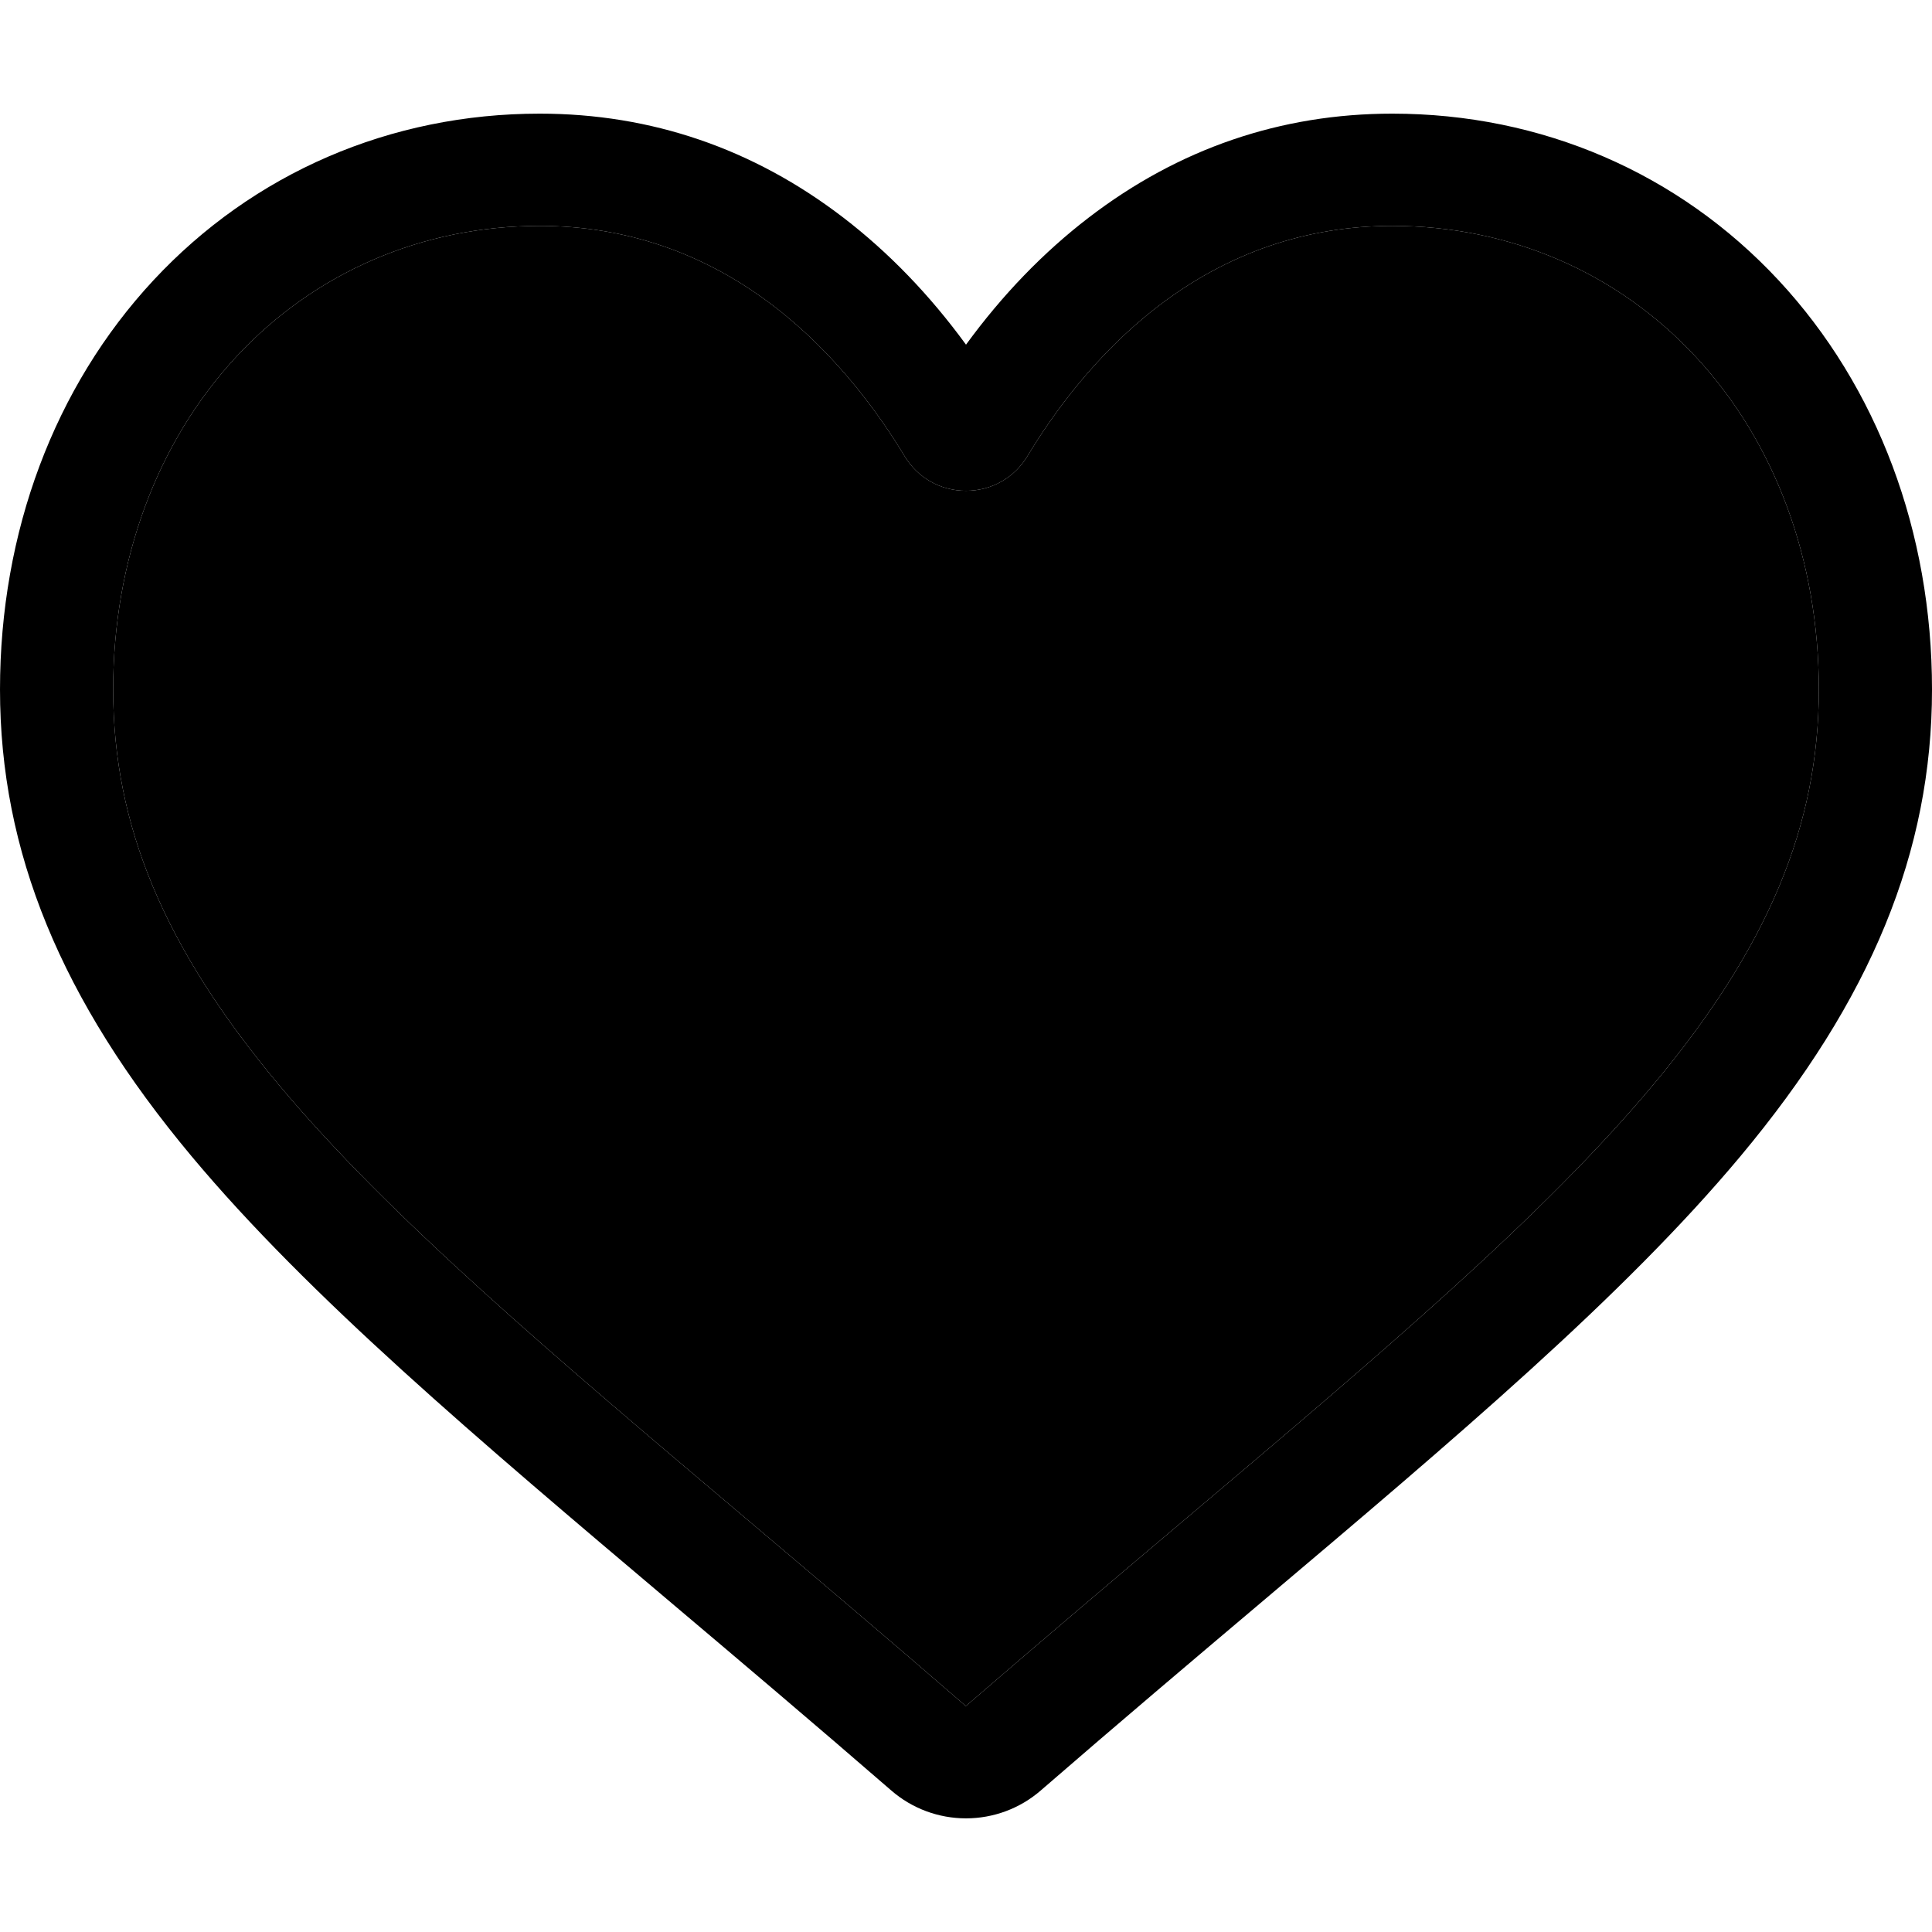 <!-- Generated by IcoMoon.io -->
<svg version="1.1" xmlns="http://www.w3.org/2000/svg" width="1024" height="1024" viewBox="0 0 1024 1024">
<title></title>
<g id="icomoon-ignore">
</g>
<path d="M512 963.765c-14.578 0-28.633-5.24-39.586-14.752-41.367-35.876-81.25-69.59-116.437-99.322l-0.18-0.157c-103.164-87.191-192.25-162.491-254.234-236.661-69.289-82.921-101.563-161.542-101.563-247.43 0-83.448 28.852-160.434 81.235-216.786 53.008-57.018 125.742-88.422 204.828-88.422 59.109 0 113.242 18.534 160.891 55.082 24.047 18.448 45.844 41.027 65.047 67.363 19.211-26.336 41-48.915 65.055-67.363 47.646-36.548 101.779-55.082 160.888-55.082 79.083 0 151.823 31.403 204.83 88.422 52.381 56.353 81.227 133.339 81.227 216.786 0 85.888-32.268 164.509-101.557 247.422-61.982 74.178-151.058 149.472-254.211 236.651-35.25 29.786-75.193 63.554-116.654 99.509-10.945 9.499-25.008 14.74-39.578 14.74zM286.062 119.726c-62.133 0-119.21 24.593-160.734 69.253-42.141 45.335-65.351 108.002-65.351 176.465 0 72.236 27.070 136.841 87.766 209.472 58.652 70.192 145.887 143.927 246.894 229.292l0.060 0.054 0.187 0.157c35.32 29.853 75.359 63.693 117.031 99.834 41.922-36.207 82.024-70.108 117.412-100.009 0.090-0.072 0.181-0.151 0.277-0.229 100.906-85.293 188.049-158.957 246.664-229.1 60.687-72.631 87.757-137.236 87.757-209.472 0-68.463-23.209-131.13-65.349-176.465-41.52-44.66-98.605-69.253-160.732-69.253-45.514 0-87.299 14.35-124.199 42.646-32.884 25.228-55.791 57.12-69.22 79.435-6.906 11.475-19.063 18.324-32.523 18.324s-25.617-6.849-32.523-18.324c-13.422-22.315-36.328-54.206-69.219-79.435-36.898-28.296-78.687-42.646-124.196-42.646z"></path>
<path d="M286.062 119.726c-62.133 0-119.21 24.593-160.734 69.253-42.141 45.335-65.351 108.002-65.351 176.465 0 72.236 27.070 136.841 87.766 209.472 58.652 70.192 145.887 143.927 246.894 229.292l0.060 0.054 0.187 0.157c35.32 29.853 75.359 63.693 117.031 99.834 41.922-36.207 82.024-70.108 117.412-100.009l0.277-0.229c100.906-85.293 188.049-158.957 246.664-229.1 60.687-72.631 87.757-137.236 87.757-209.472 0-68.463-23.209-131.13-65.349-176.465-41.52-44.66-98.605-69.253-160.732-69.253-45.514 0-87.299 14.35-124.199 42.646-32.884 25.228-55.791 57.12-69.22 79.435-6.906 11.475-19.063 18.324-32.523 18.324s-25.617-6.849-32.523-18.324c-13.422-22.315-36.328-54.206-69.219-79.435-36.898-28.296-78.687-42.646-124.196-42.646z"></path>
</svg>
